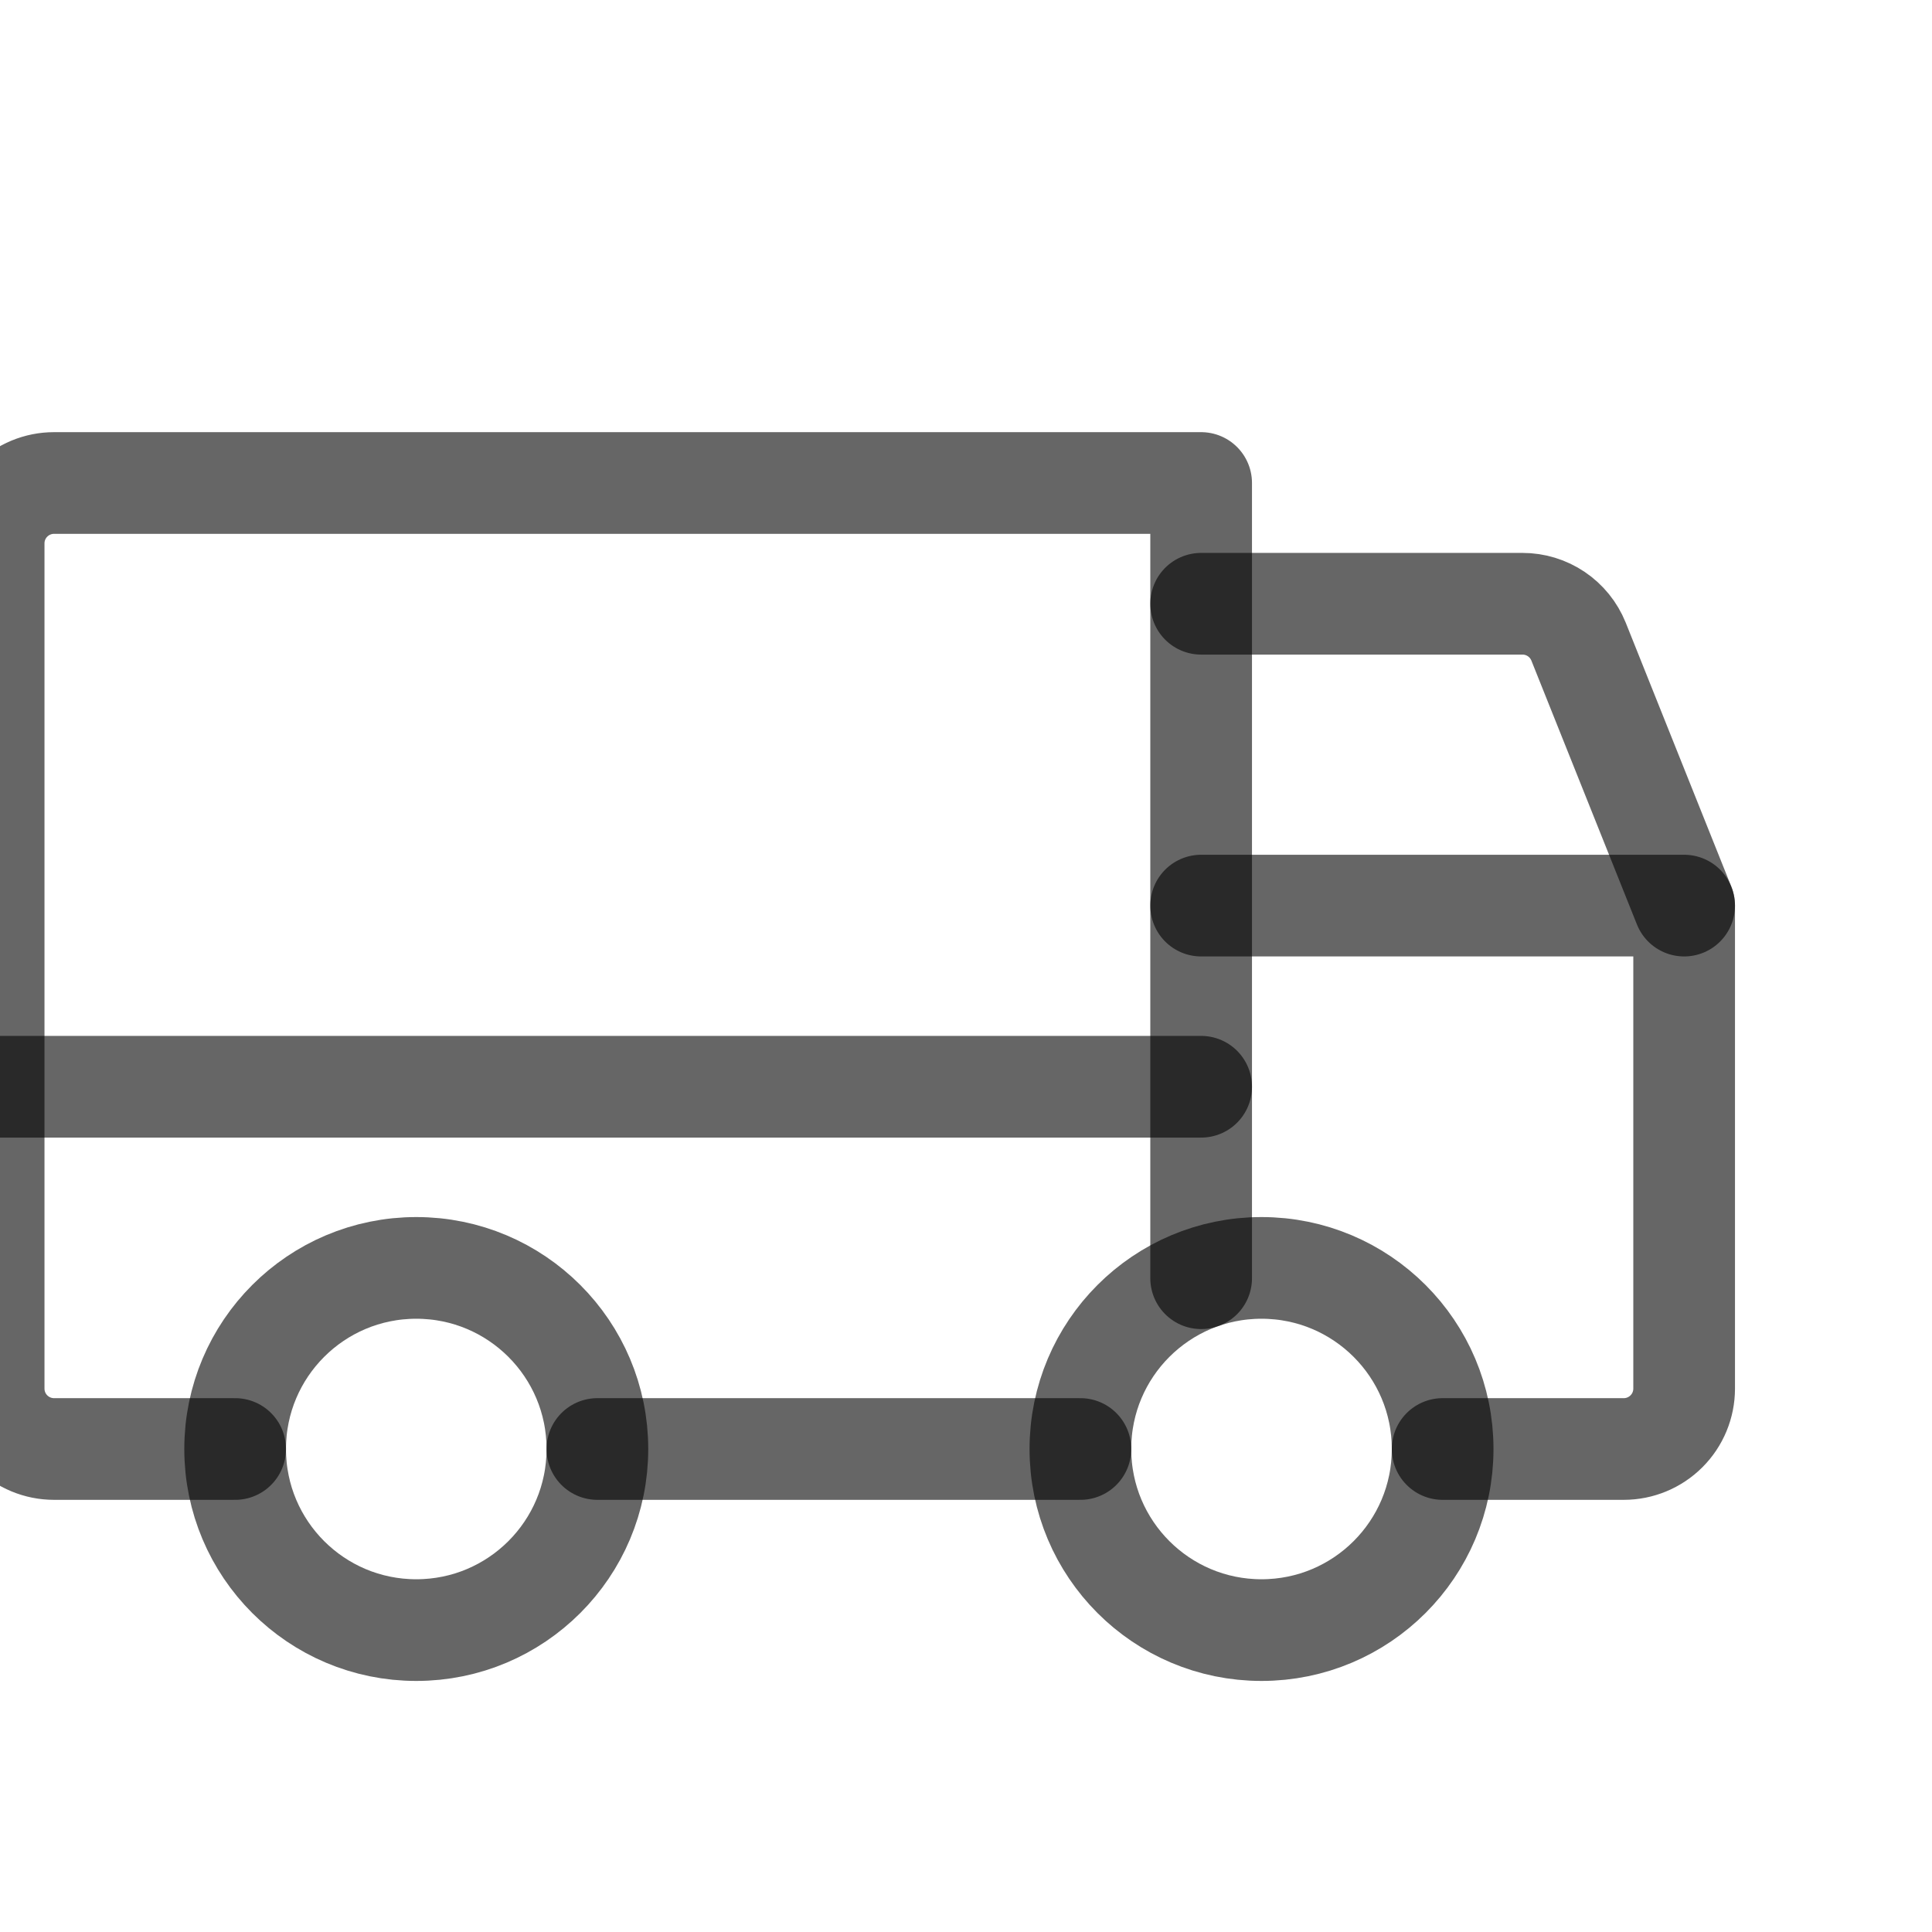 <svg width="38" height="38" viewBox="0 0 38 38" fill="none" xmlns="http://www.w3.org/2000/svg">
<g clip-path="url(#clip0_443_1045)">
<path d="M23.625 11.875H29.945C30.182 11.875 30.413 11.945 30.61 12.078C30.806 12.21 30.958 12.398 31.047 12.617L33.125 17.812" stroke="black" stroke-opacity="0.6" stroke-width="2" stroke-linecap="round" stroke-linejoin="round"/>
<path d="M-0.125 21.375H23.625" stroke="black" stroke-opacity="0.6" stroke-width="2" stroke-linecap="round" stroke-linejoin="round"/>
<path d="M24.812 32.062C26.78 32.062 28.375 30.468 28.375 28.5C28.375 26.532 26.78 24.938 24.812 24.938C22.845 24.938 21.25 26.532 21.25 28.5C21.25 30.468 22.845 32.062 24.812 32.062Z" stroke="black" stroke-opacity="0.6" stroke-width="2" stroke-linecap="round" stroke-linejoin="round"/>
<path d="M8.188 32.062C10.155 32.062 11.75 30.468 11.75 28.5C11.75 26.532 10.155 24.938 8.188 24.938C6.22 24.938 4.625 26.532 4.625 28.5C4.625 30.468 6.22 32.062 8.188 32.062Z" stroke="black" stroke-opacity="0.6" stroke-width="2" stroke-linecap="round" stroke-linejoin="round"/>
<path d="M21.25 28.5H11.75" stroke="black" stroke-opacity="0.6" stroke-width="2" stroke-linecap="round" stroke-linejoin="round"/>
<path d="M23.625 17.812H33.125V27.312C33.125 27.627 33 27.93 32.777 28.152C32.554 28.375 32.252 28.5 31.938 28.5H28.375" stroke="black" stroke-opacity="0.6" stroke-width="2" stroke-linecap="round" stroke-linejoin="round"/>
<path d="M4.625 28.5H1.062C0.748 28.5 0.446 28.375 0.223 28.152C0 27.93 -0.125 27.627 -0.125 27.312V10.688C-0.125 10.373 0 10.07 0.223 9.848C0.446 9.625 0.748 9.5 1.062 9.5H23.625V25.141" stroke="black" stroke-opacity="0.6" stroke-width="2" stroke-linecap="round" stroke-linejoin="round"/>
</g>
<defs>
<clipPath id="clip0_443_1045">
<rect width="38" height="38" fill="white"/>
</clipPath>
</defs>
</svg>
